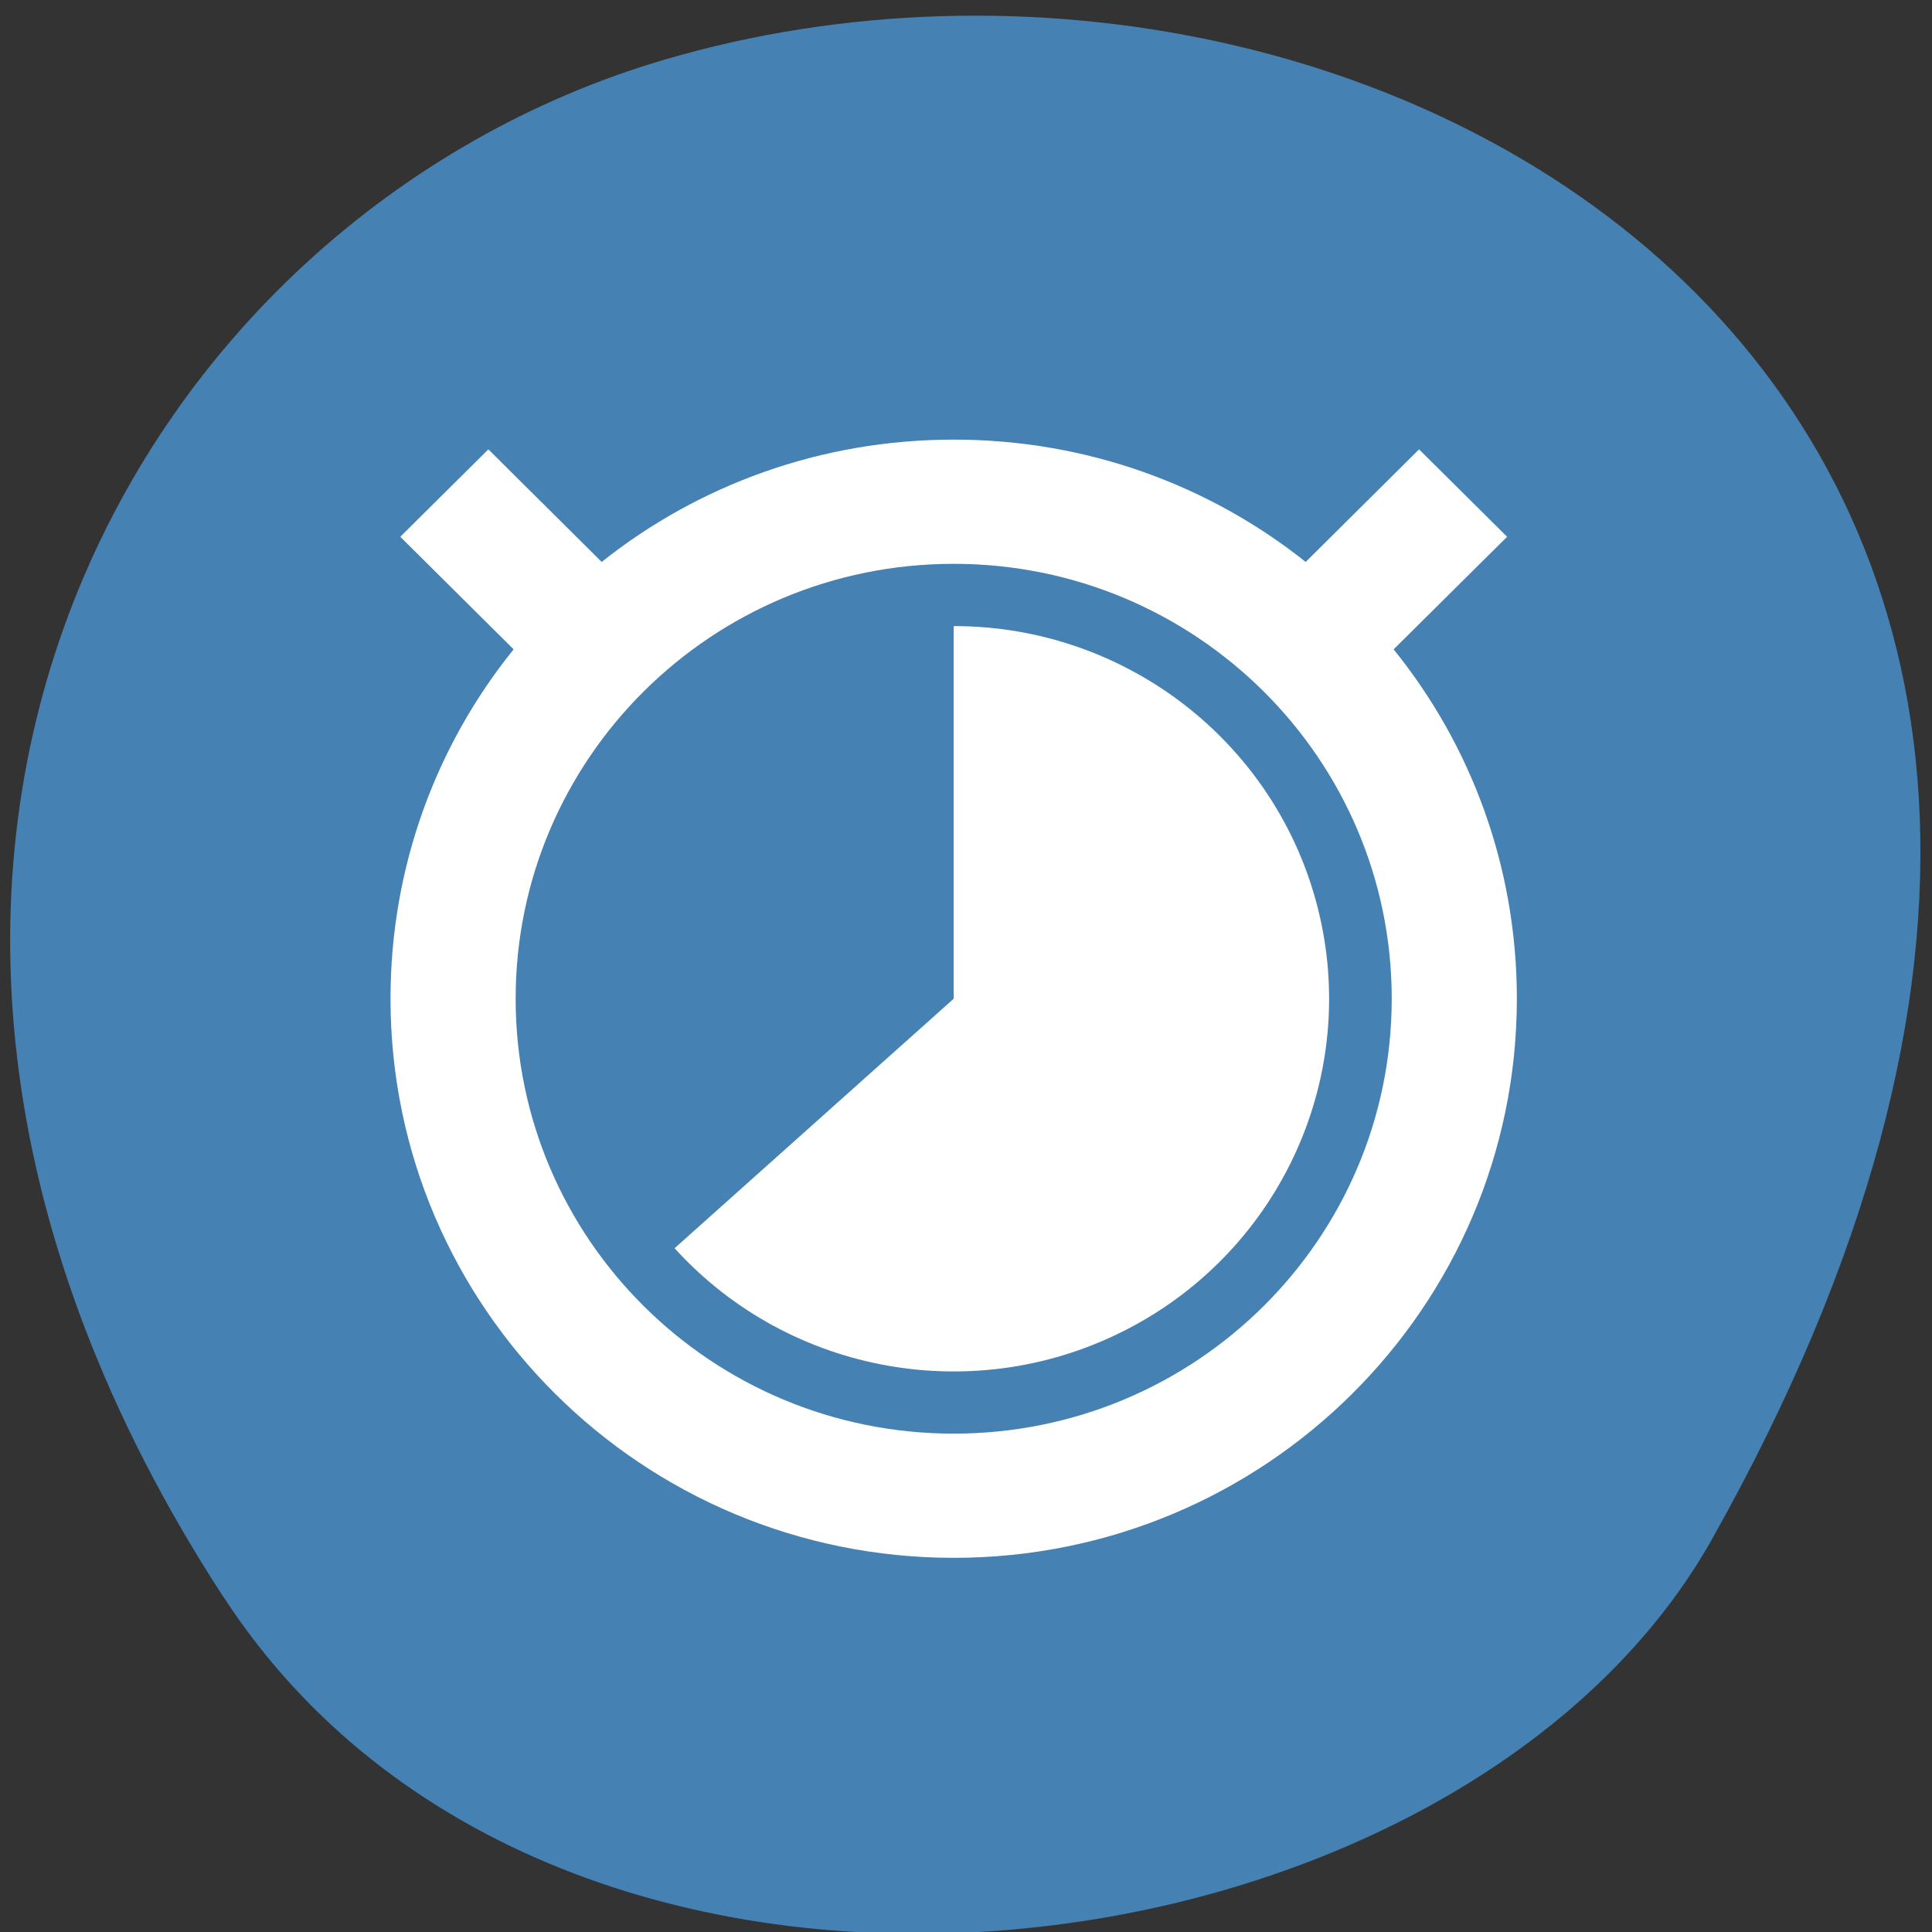 <svg xmlns="http://www.w3.org/2000/svg" viewBox="0 0 48 48"><rect x="0" y="0" width="48" height="48" fill="#333333" stroke="none"/><path d="m 5.547 39.672 c -11.676 -17.957 -2.254 -34.312 10.965 -38.191 c 17.781 -5.223 41.922 8.496 26.016 36.77 c -6.324 11.234 -28.66 14.207 -36.977 1.422" style="fill:#4581b3"/><path d="m 23.695 10.922 c -3.309 0 -6.352 1.133 -8.746 3.039 l -2.816 -2.797 l -2.188 2.172 l 2.816 2.797 c -1.918 2.375 -3.059 5.398 -3.059 8.68 c 0 7.672 6.266 13.891 13.992 13.891 c 7.727 0 13.992 -6.219 13.992 -13.891 c 0 -3.281 -1.141 -6.305 -3.062 -8.68 l 2.82 -2.797 l -2.188 -2.172 l -2.816 2.797 c -2.395 -1.906 -5.438 -3.039 -8.746 -3.039 m 0 3.086 c 6.012 0 10.883 4.84 10.883 10.805 c 0 5.969 -4.871 10.805 -10.883 10.805 c -6.012 0 -10.883 -4.836 -10.883 -10.805 c 0 -5.965 4.871 -10.805 10.883 -10.805 m 0 1.547 v 9.258 l -6.934 6.199 c 2.867 3.156 7.531 3.973 11.312 1.977 c 3.781 -1.996 5.707 -6.289 4.672 -10.414 c -1.035 -4.125 -4.77 -7.023 -9.051 -7.02" style="fill:#fff"/></svg>